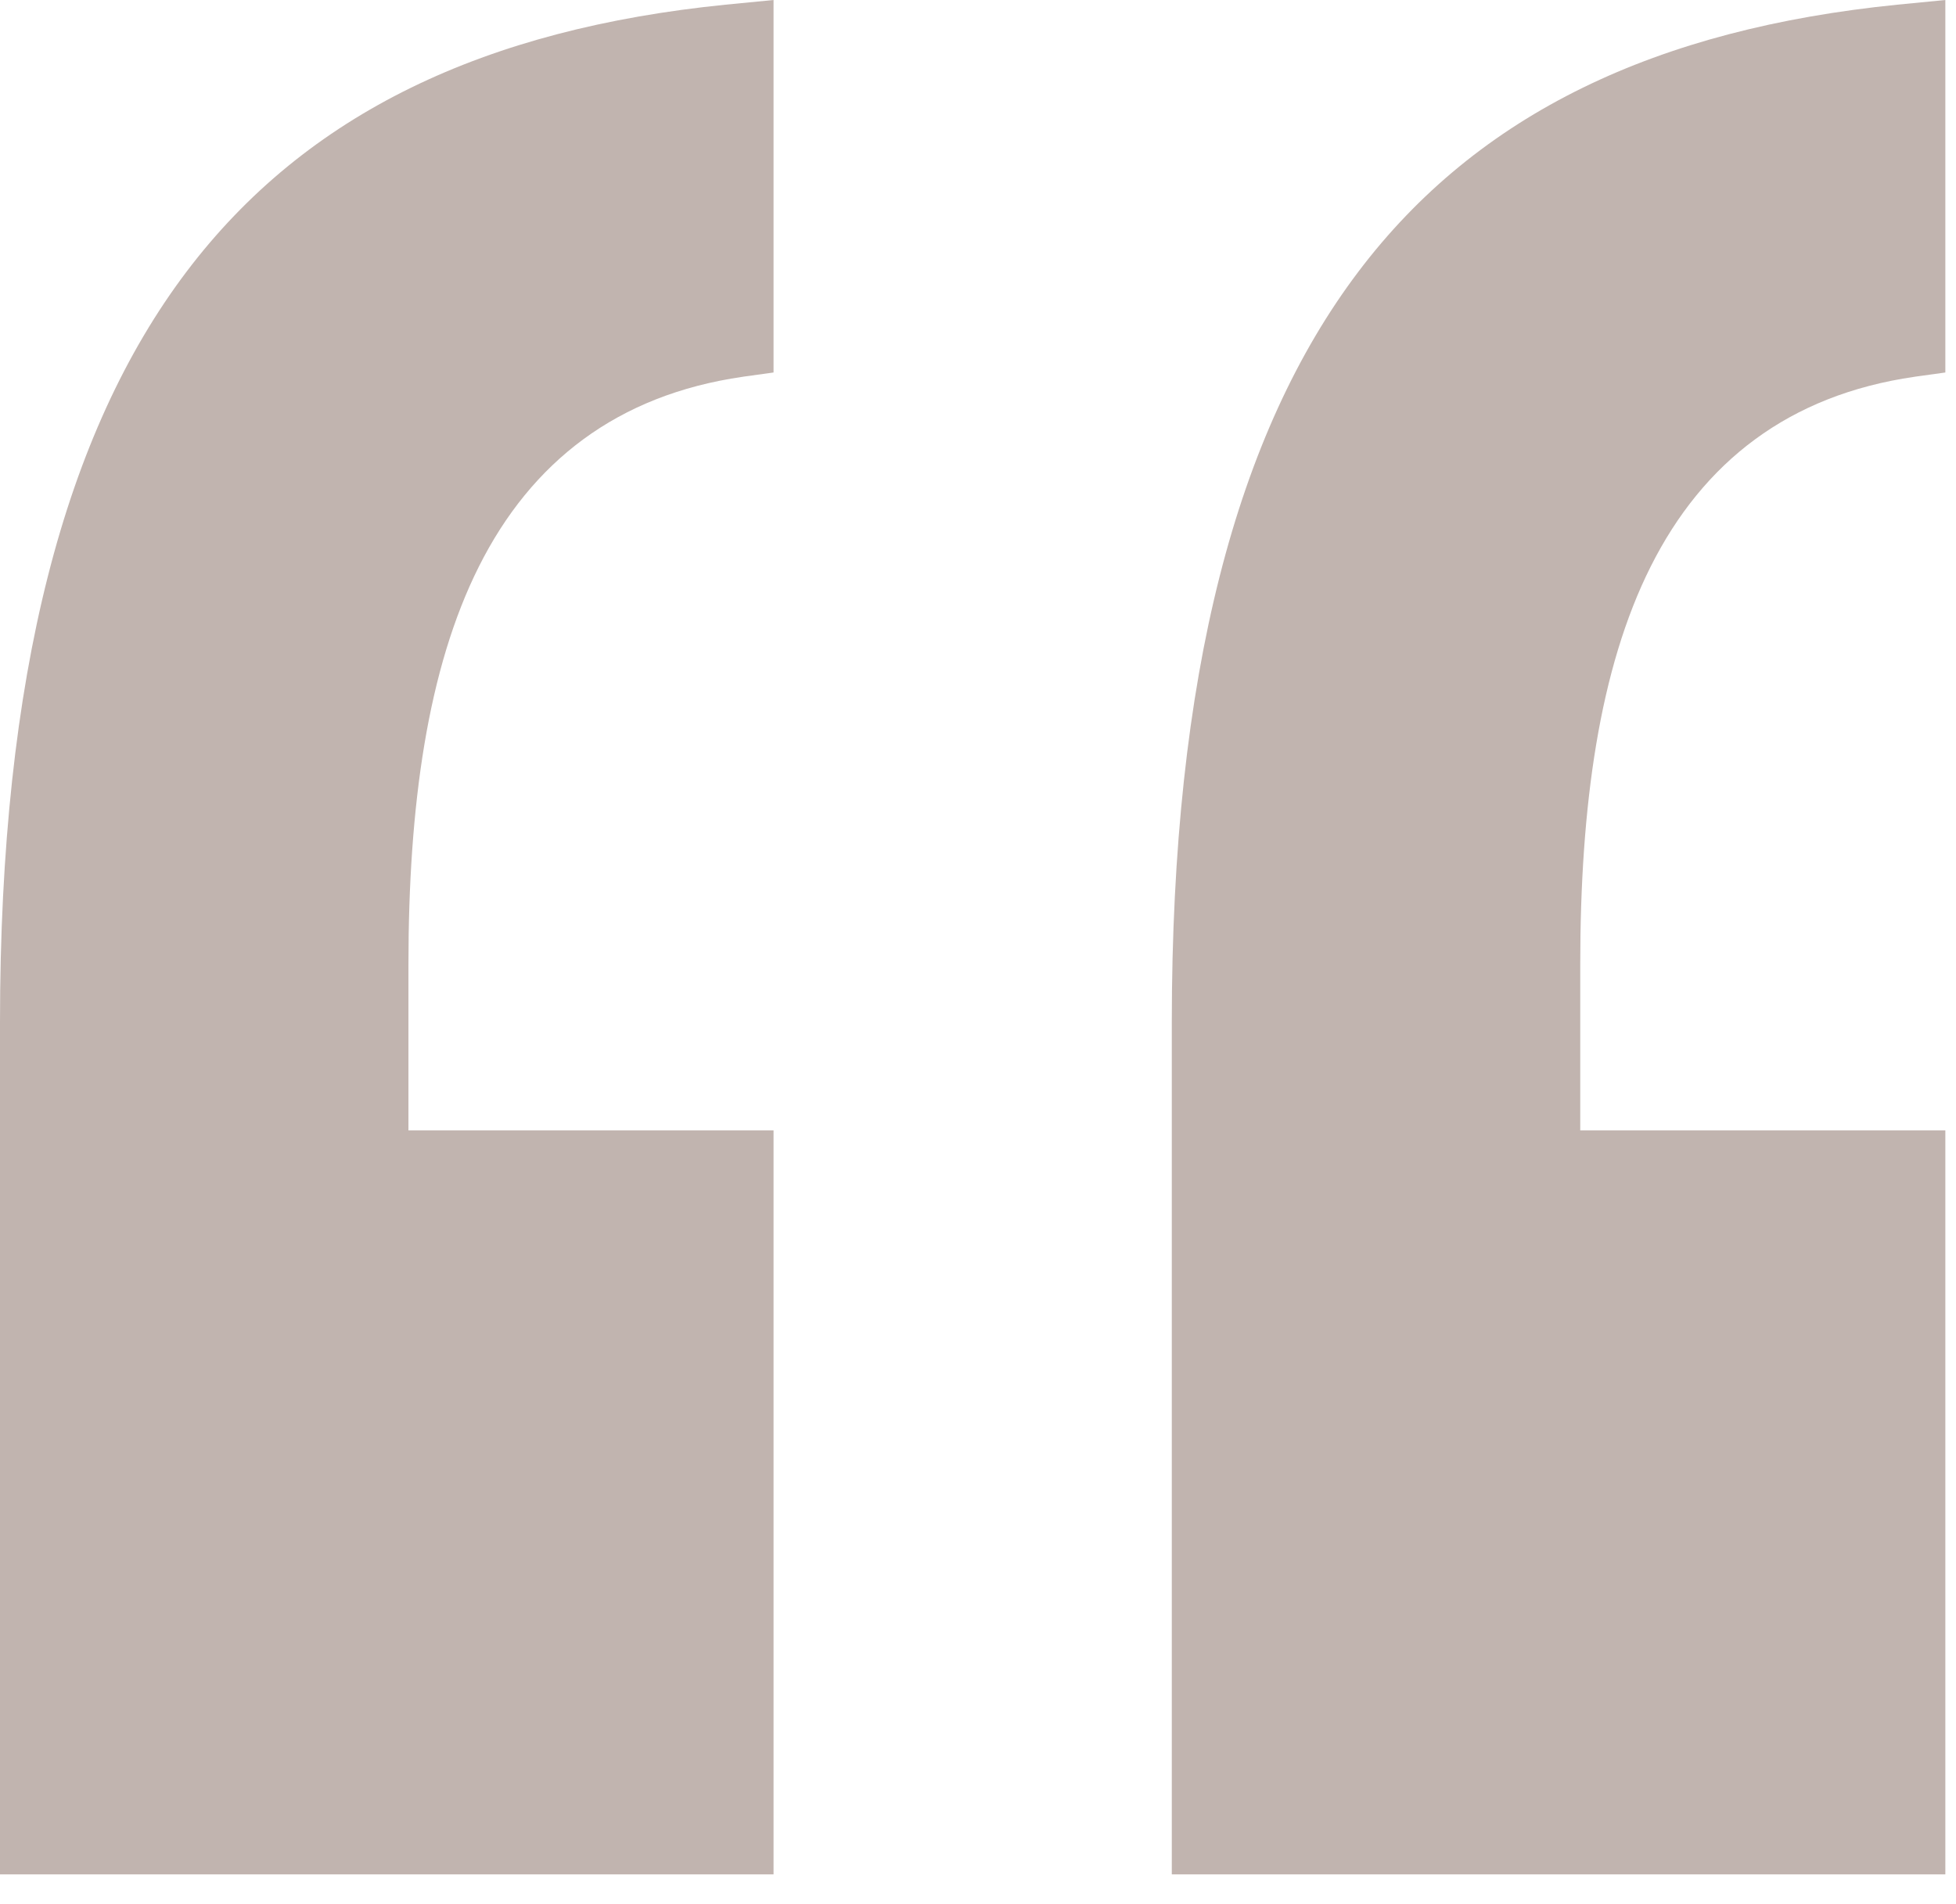 <svg width="38" height="37" viewBox="0 0 38 37" fill="none" xmlns="http://www.w3.org/2000/svg">
<path d="M8.586 21.965H15.028V36.421H0V19.866C0 13.097 1.269 8.398 3.621 5.283C5.956 2.192 9.434 0.561 14.095 0.091C14.094 0.091 14.095 0.091 14.095 0.091L15.028 0V7.238L14.435 7.32L14.432 7.321C11.985 7.674 10.322 8.979 9.303 11.01C8.307 12.996 7.935 15.651 7.935 18.74V21.313V21.965H8.586ZM37.2 7.32L37.197 7.321C34.75 7.674 33.088 8.979 32.068 11.01C31.072 12.996 30.7 15.651 30.7 18.74V21.313V21.965H31.352H37.793V36.421H22.765V19.866C22.765 13.097 24.034 8.398 26.387 5.283C28.721 2.192 32.199 0.561 36.86 0.091C36.859 0.091 36.86 0.091 36.86 0.091L37.793 0V7.238L37.2 7.32Z" fill="#C1B4AF"/>
</svg>
